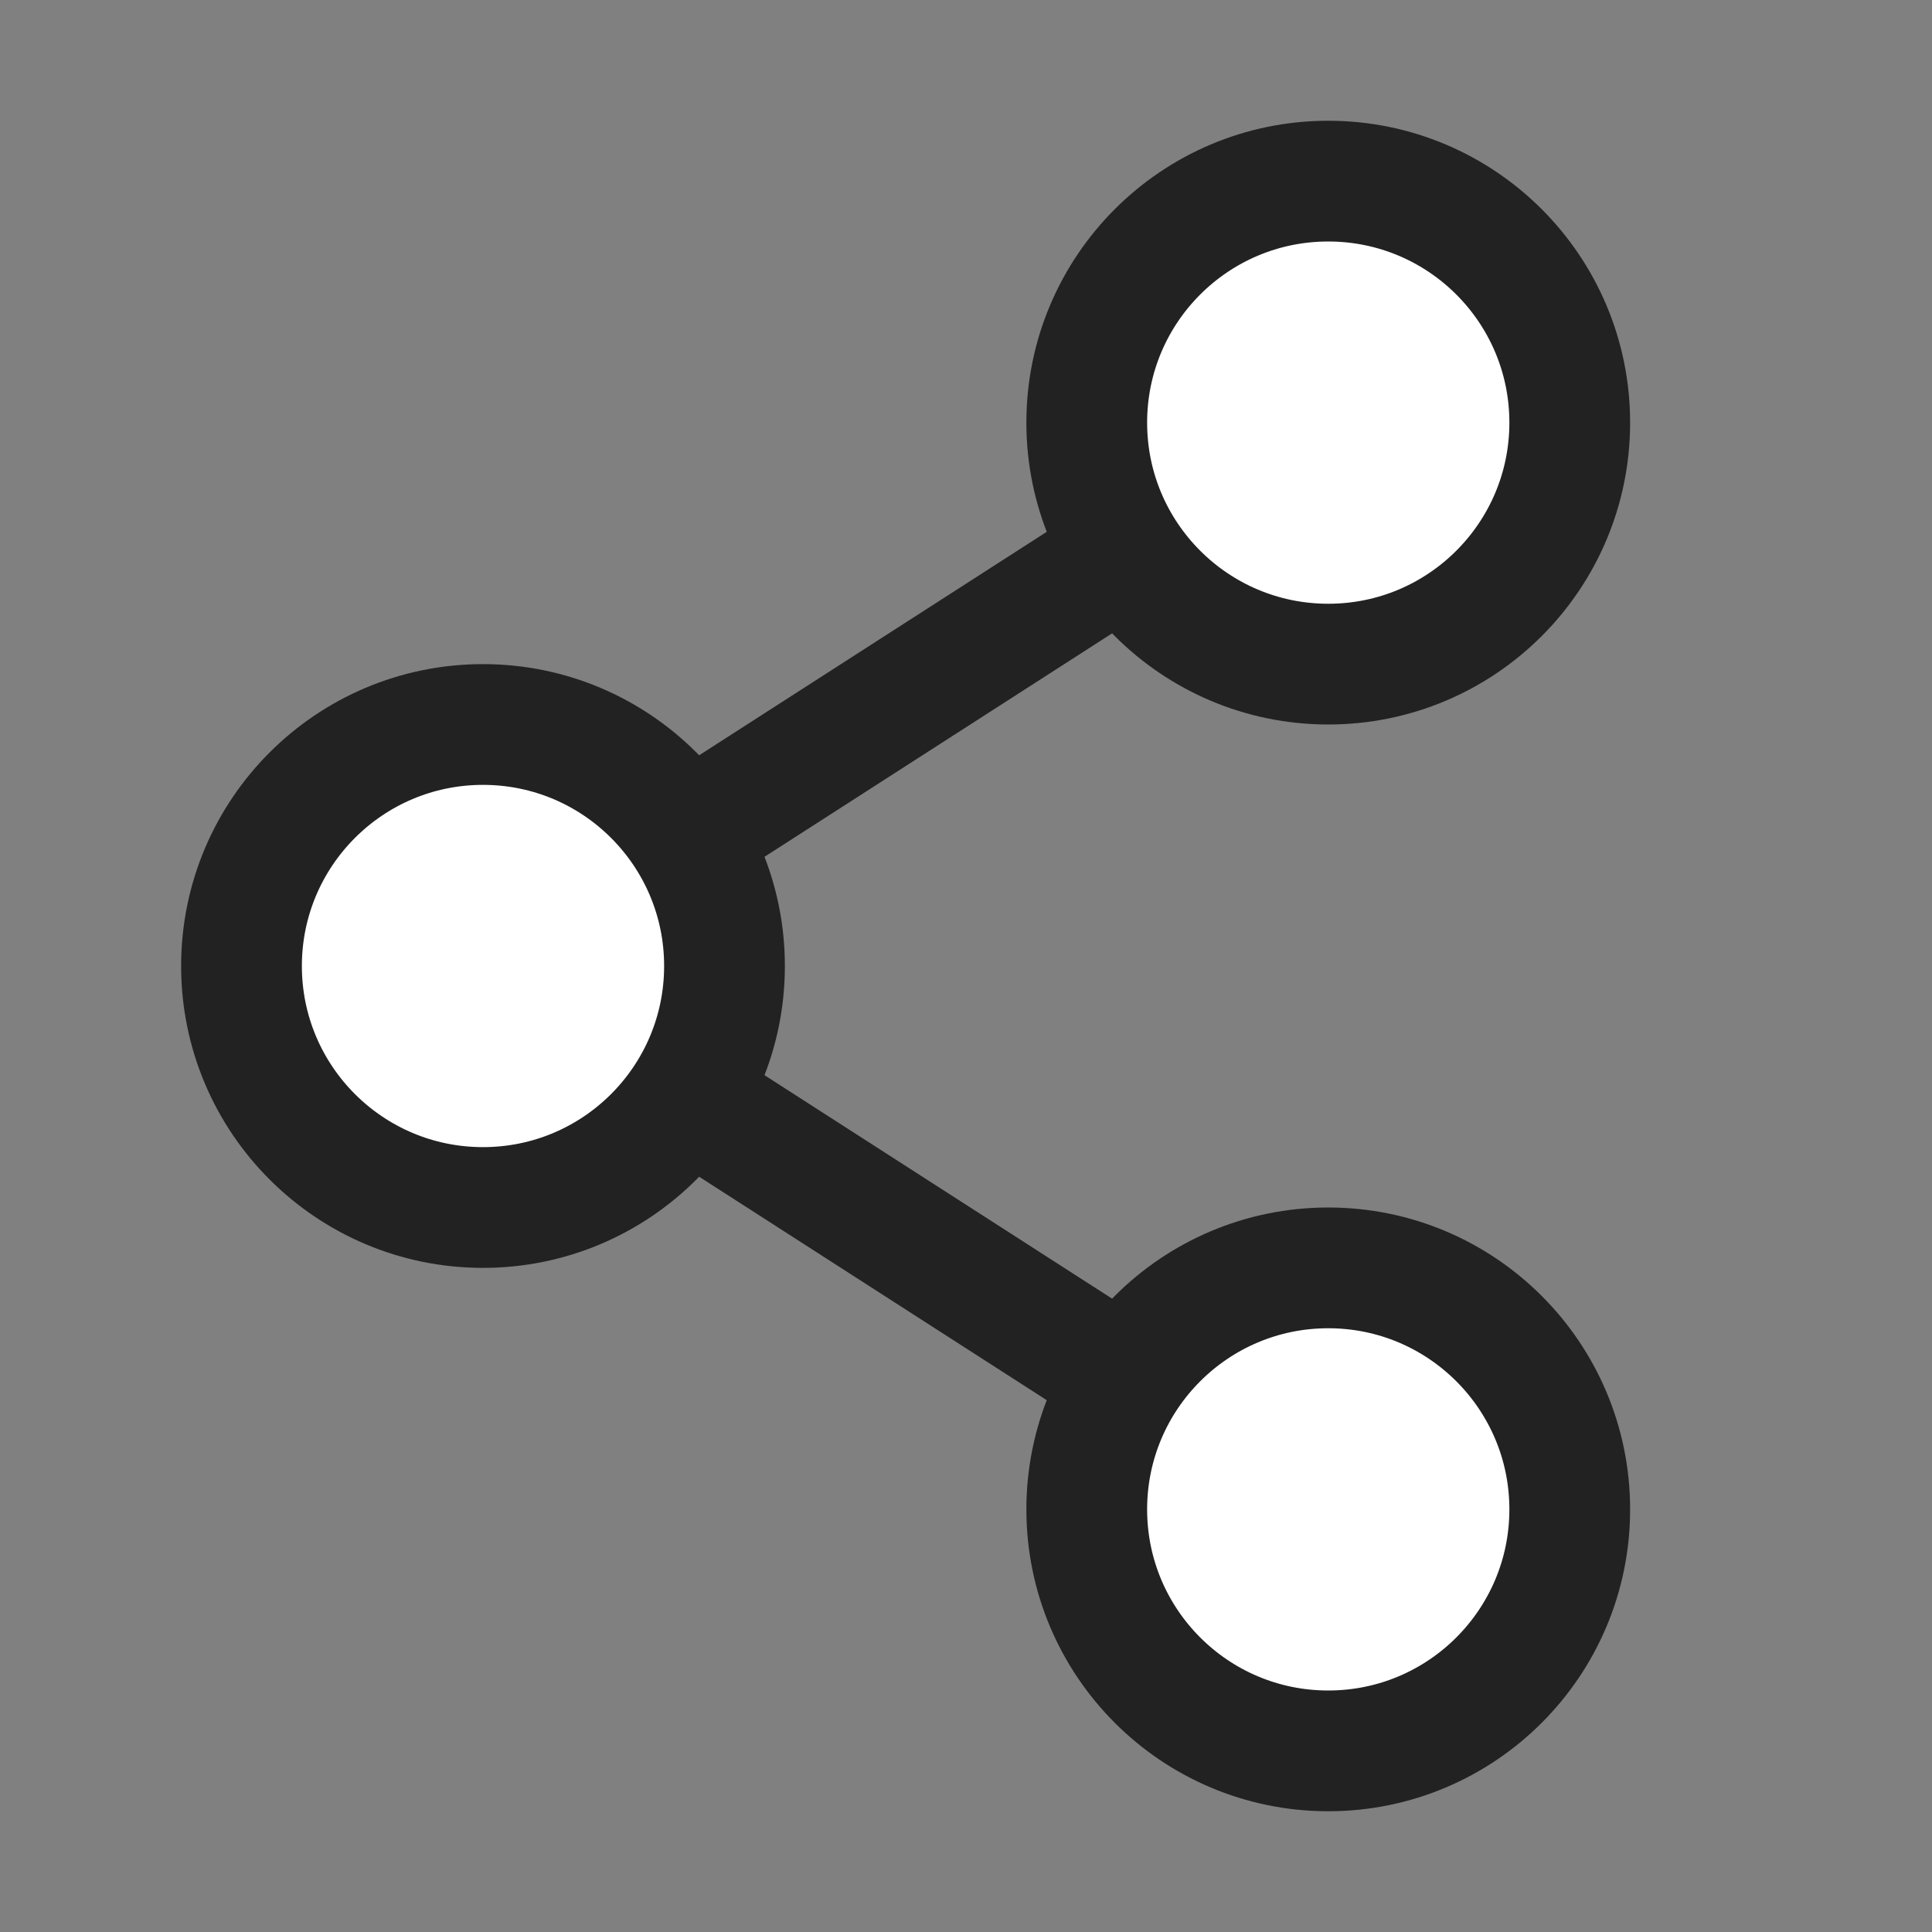 <svg width="16" height="16" viewBox="0 0 16 16" xmlns="http://www.w3.org/2000/svg">
    <rect x="0" y="0" width="16" height="16" fill="#808080" stroke="none"/>
    <g transform="translate(1.5 1)" stroke="#222" fill="none" fill-rule="evenodd">
        <path d="M9.5 2.5 2.5 7M9.5 11.5 2.5 7"/>
        <circle fill="#FFF" cx="2.5" cy="7" r="2"/>
        <circle fill="#FFF" cx="9.5" cy="2.5" r="2"/>
        <circle fill="#FFF" cx="9.5" cy="11.5" r="2"/>
    </g>
</svg>

